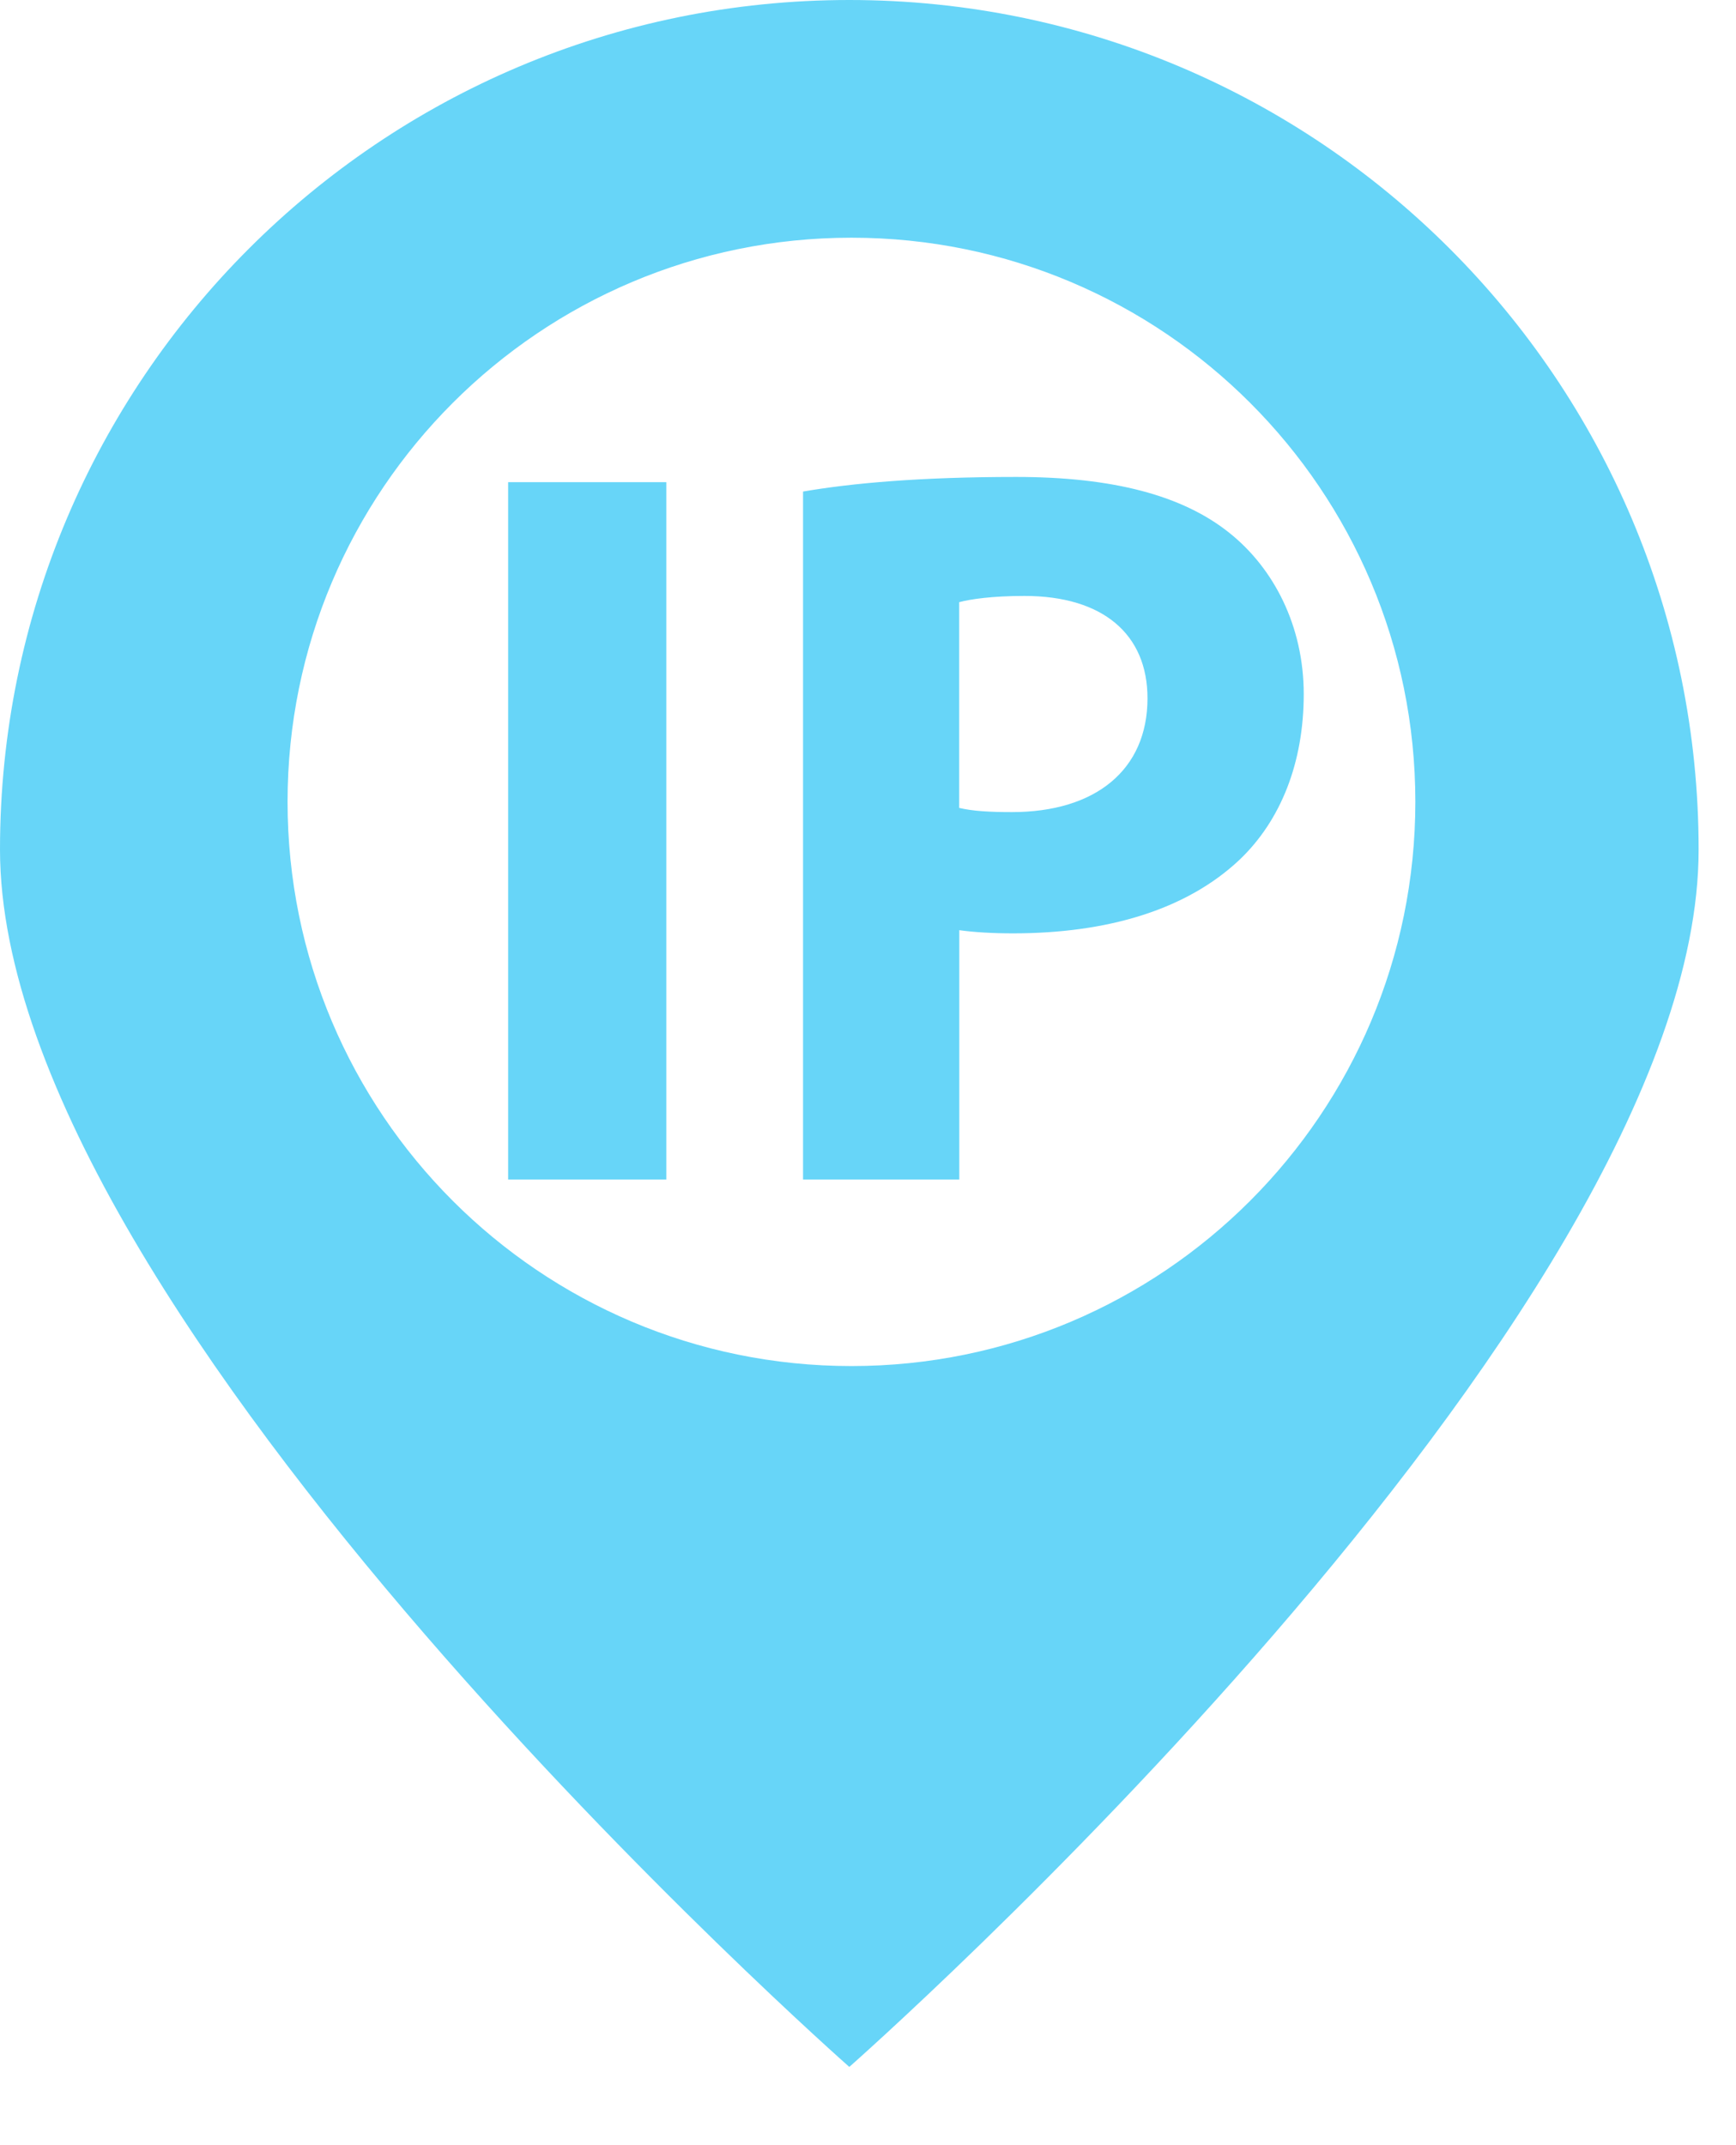 <svg width="17" height="21" viewBox="0 0 17 21" version="1.1" xmlns="http://www.w3.org/2000/svg" xmlns:xlink="http://www.w3.org/1999/xlink">
<g id="Canvas" fill="none">
<g id="1694">
<g id="Group">
<g id="Vector">
<path d="M 4.976 4.72L 6.525 4.72L 6.525 11.547L 4.976 11.547L 4.976 4.72ZM 9.951 4.669C 9.009 4.669 8.341 4.73 7.864 4.812L 7.864 11.547L 9.394 11.547L 9.394 9.106C 9.537 9.126 9.718 9.137 9.921 9.137C 10.832 9.137 11.612 8.913 12.139 8.416C 12.544 8.03 12.767 7.464 12.767 6.795C 12.767 6.127 12.472 5.561 12.038 5.216C 11.582 4.851 10.902 4.669 9.951 4.669ZM 9.909 7.95C 9.687 7.95 9.524 7.94 9.393 7.909L 9.393 5.895C 9.504 5.865 9.717 5.834 10.032 5.834C 10.801 5.834 11.237 6.209 11.237 6.836C 11.237 7.535 10.73 7.95 9.909 7.95ZM 8.317 0C 3.723 0 -4.76837e-08 3.723 -4.76837e-08 8.316C -4.76837e-08 12.909 8.317 20.234 8.317 20.234C 8.317 20.234 16.634 12.91 16.634 8.317C 16.634 3.724 12.911 0 8.317 0ZM 8.338 13.373C 5.288 13.373 2.816 10.9 2.816 7.849C 2.816 4.799 5.289 2.327 8.338 2.327C 11.389 2.327 13.86 4.8 13.86 7.849C 13.86 10.899 11.388 13.373 8.338 13.373Z" fill="#67D5F8"/>
</g>
</g>
</g>
</g>
</svg>


